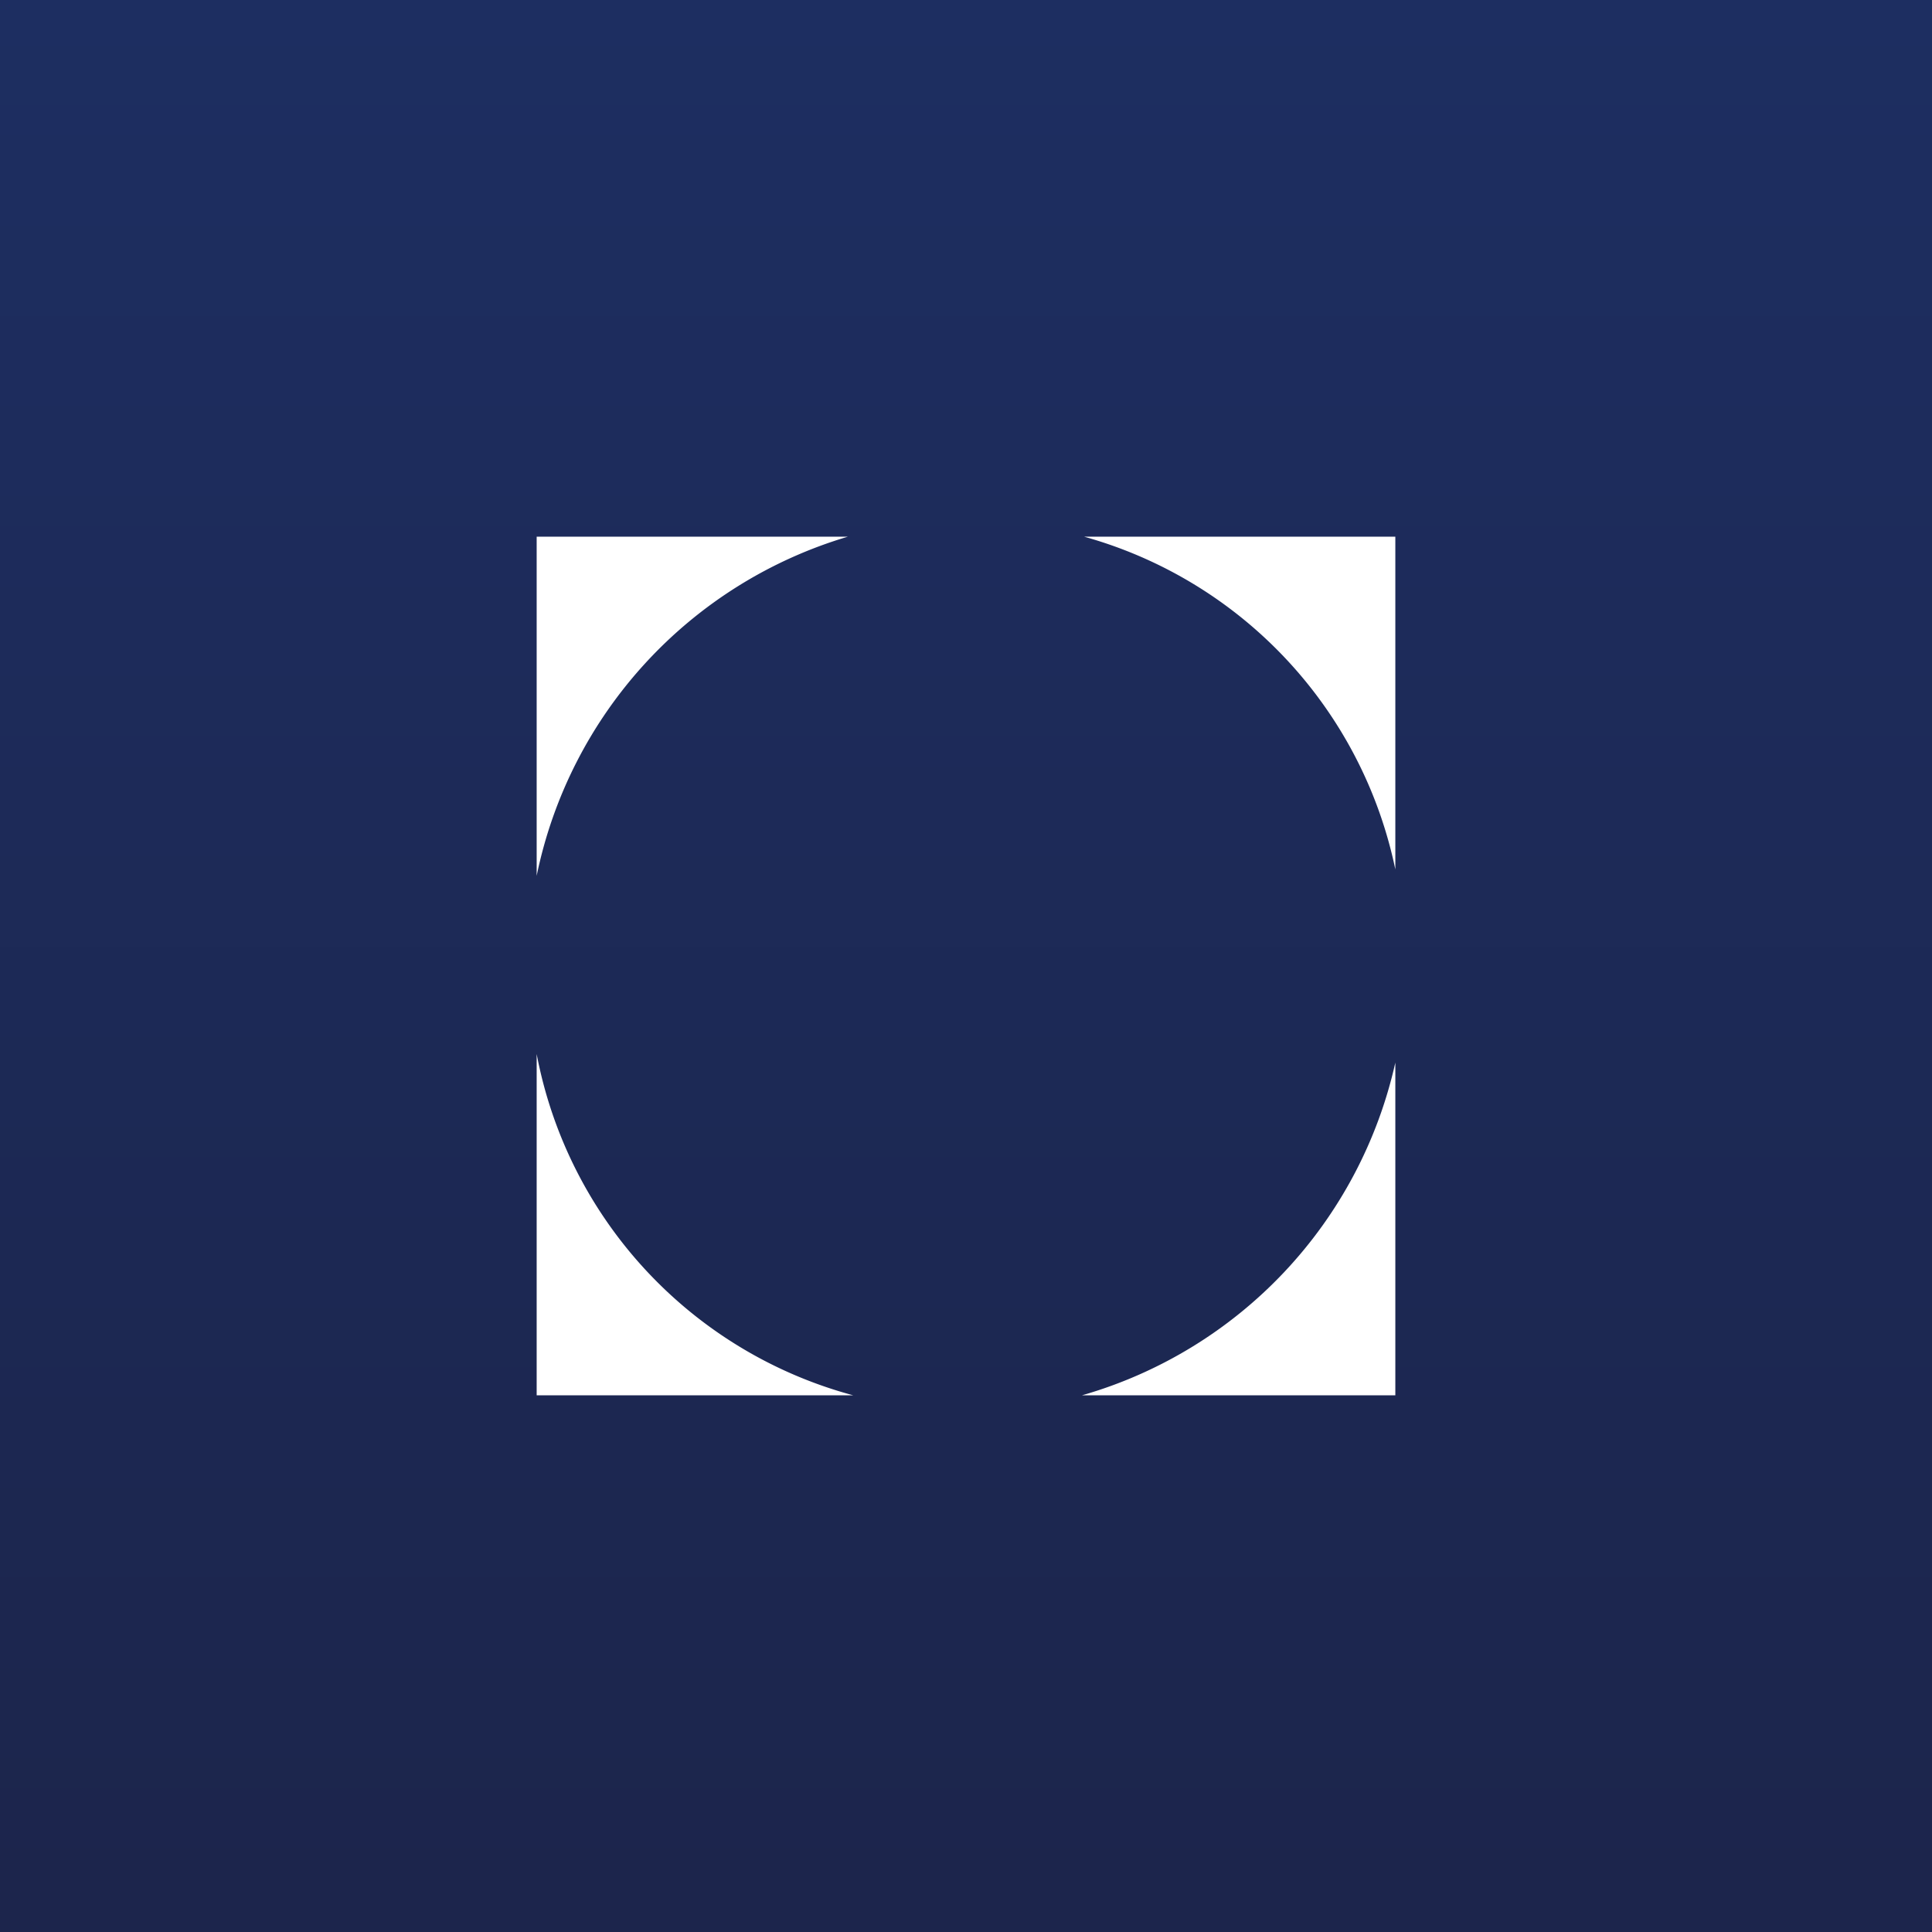 <!-- by TradingView --><svg width="18" height="18" viewBox="0 0 18 18" xmlns="http://www.w3.org/2000/svg"><rect x="0" y="0" width="18" height="18" fill="#808080" stroke="none"/><path fill="url(#a2o1vhys5)" d="M0 0h18v18H0z"/><path d="M5 5v3.16A4.17 4.17 0 0 1 7.9 5H5Zm5.1 0A4.08 4.08 0 0 1 13 8.1V5h-2.9ZM5 9.82V13h2.95A4.08 4.08 0 0 1 5 9.82Zm8 .08a4.17 4.17 0 0 1-2.92 3.1H13V9.9Z" fill="#fff"/><defs><linearGradient id="a2o1vhys5" x1="9" y1="0" x2="9" y2="18" gradientUnits="userSpaceOnUse"><stop stop-color="#1D2E61"/><stop offset=".98" stop-color="#1C254C"/></linearGradient></defs></svg>